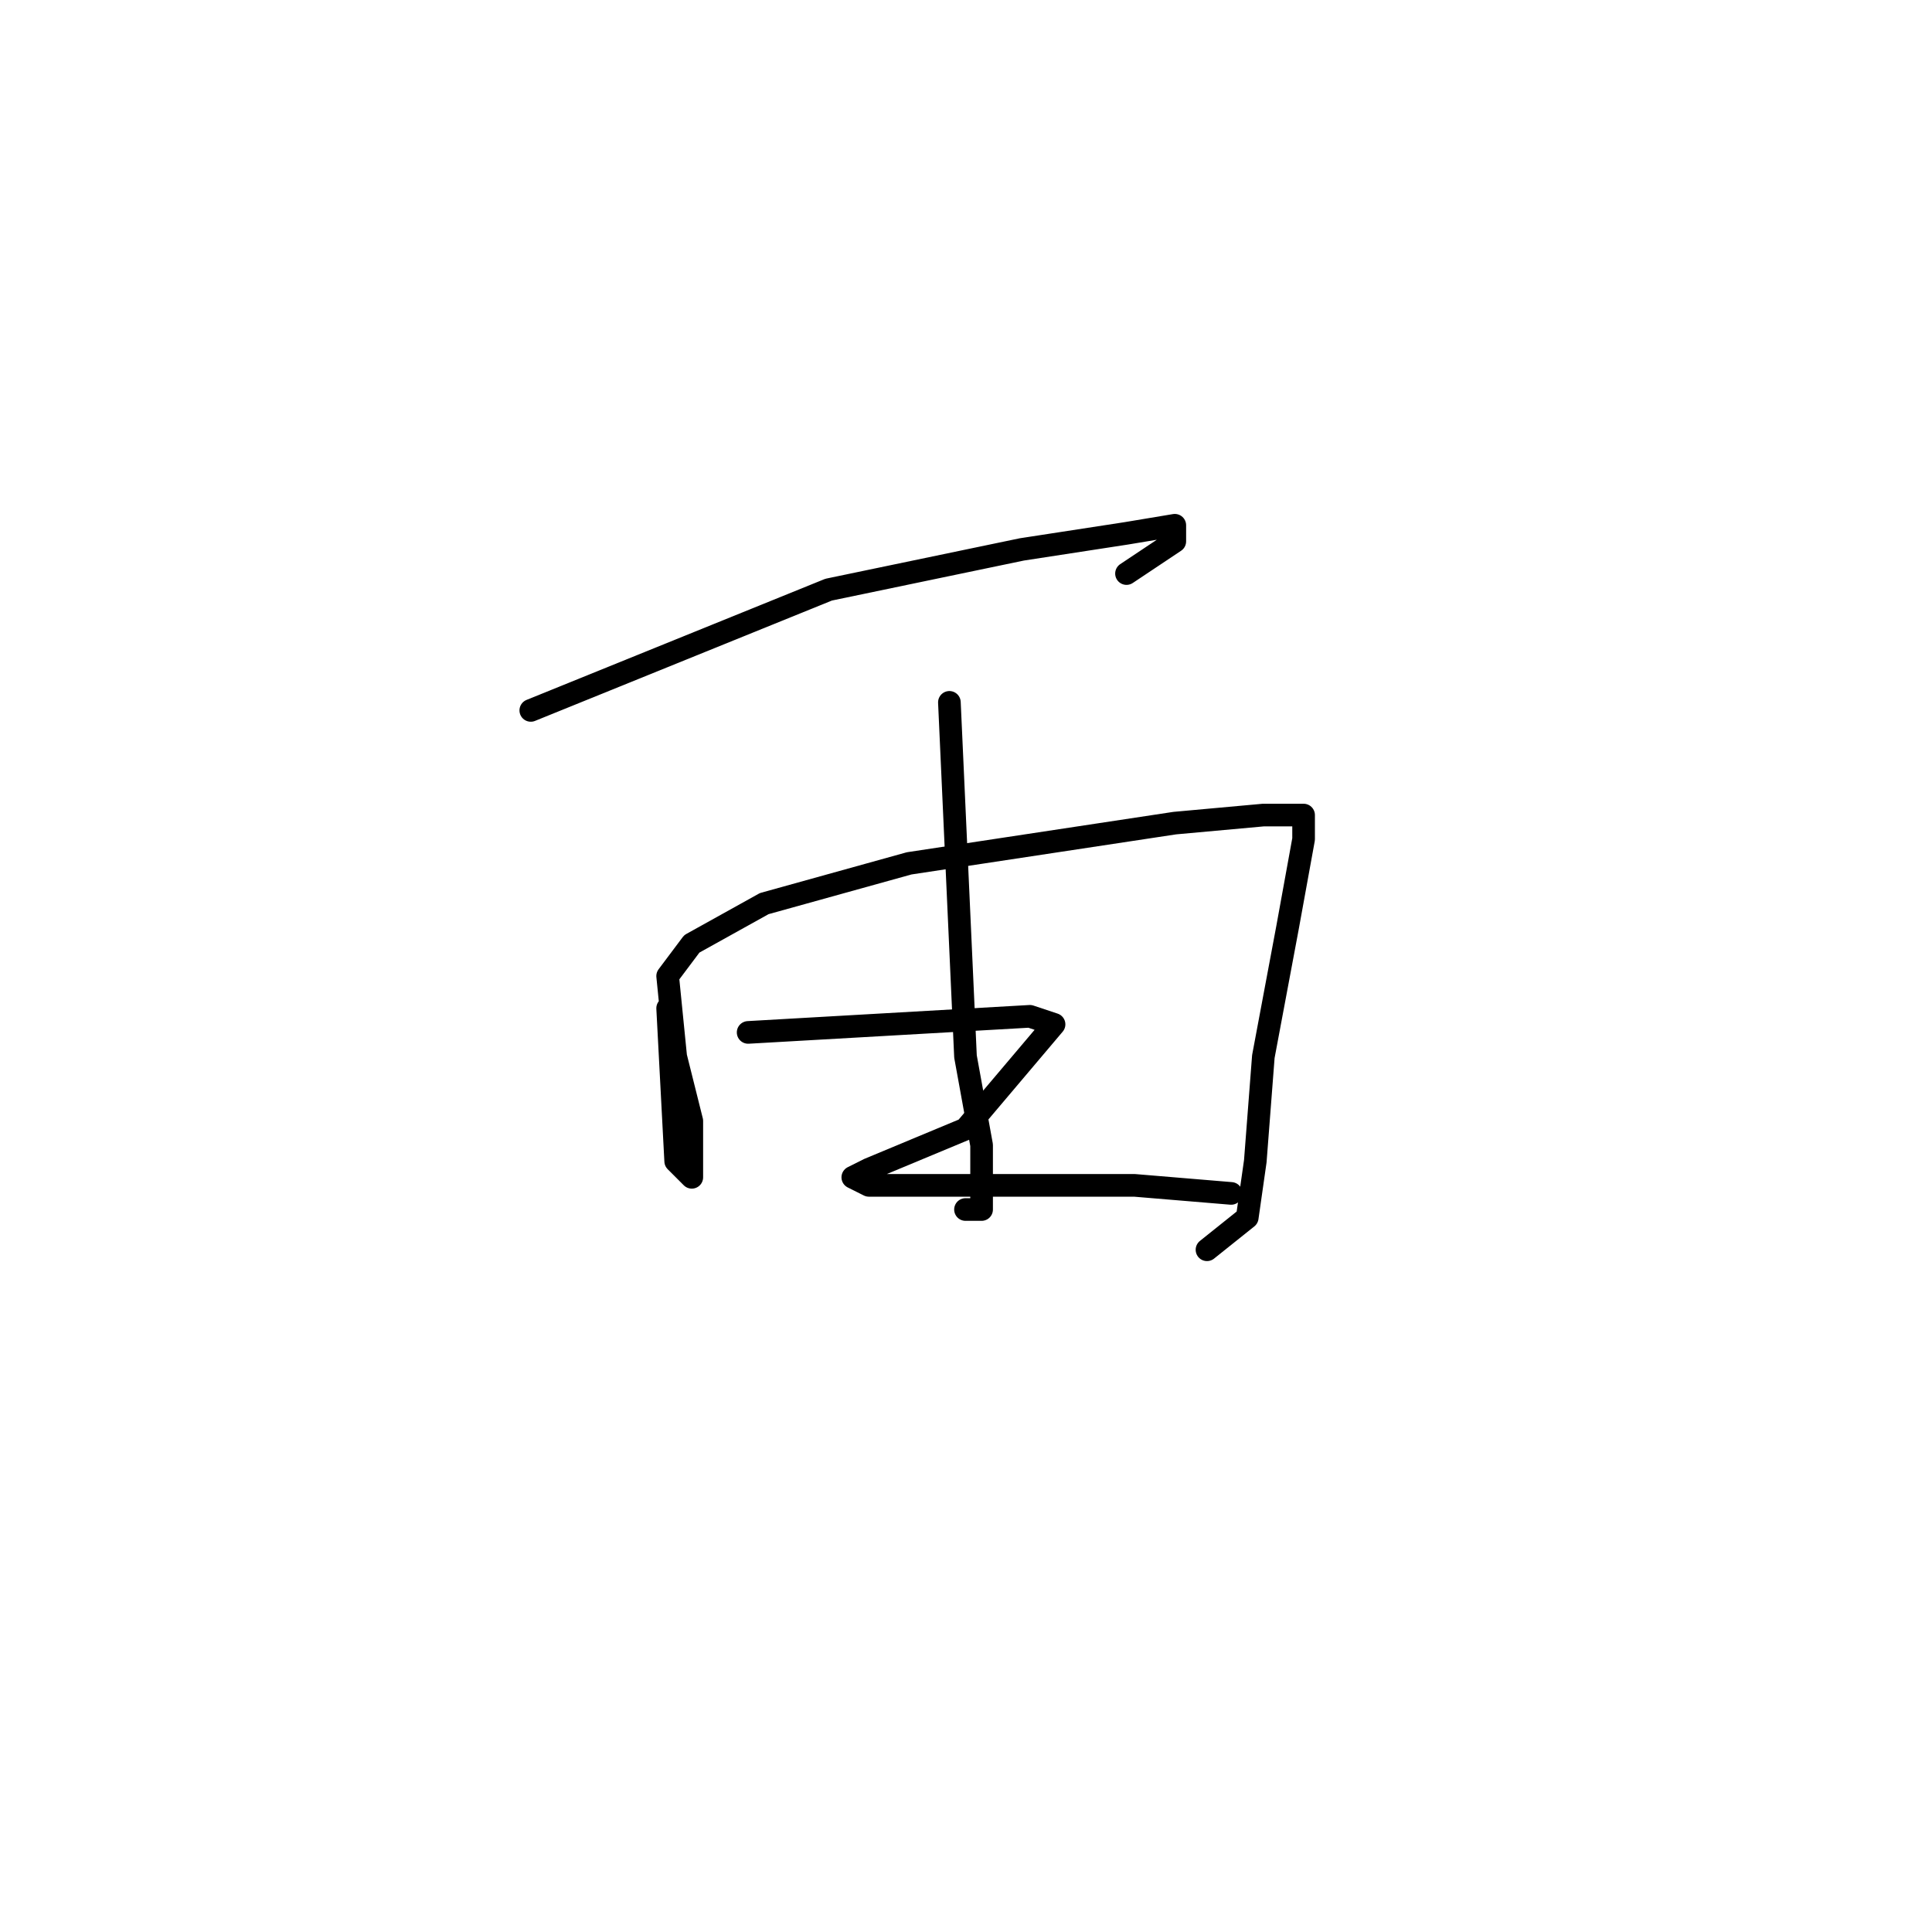 <?xml version="1.0" standalone="no"?>
    <svg width="256" height="256" xmlns="http://www.w3.org/2000/svg" version="1.1">
    <polyline stroke="black" stroke-width="3" stroke-linecap="round" fill="transparent" stroke-linejoin="round" points="70.333 94.133 109.8 78.133 135.4 72.8 149.267 70.667 155.667 69.6 155.667 71.733 149.267 76 149.267 76 " />
        <polyline stroke="black" stroke-width="3" stroke-linecap="round" fill="transparent" stroke-linejoin="round" points="88.467 133.6 89.533 153.867 91.667 156 91.667 154.933 91.667 148.533 89.533 140 88.467 129.333 91.667 125.067 101.267 119.733 120.467 114.4 155.667 109.067 167.4 108 171.667 108 172.733 108 172.733 111.2 170.6 122.933 167.4 140 166.333 153.867 165.267 161.333 159.933 165.6 159.933 165.6 " />
        <polyline stroke="black" stroke-width="3" stroke-linecap="round" fill="transparent" stroke-linejoin="round" points="125.8 93.067 127.933 140 130.067 151.733 130.067 157.067 130.067 160.267 127.933 160.267 127.933 160.267 " />
        <polyline stroke="black" stroke-width="3" stroke-linecap="round" fill="transparent" stroke-linejoin="round" points="99.133 136.8 136.467 134.667 139.667 135.733 127.933 149.6 115.133 154.933 113 156 115.133 157.067 117.267 157.067 126.867 157.067 150.333 157.067 163.133 158.133 163.133 158.133 " />
        </svg>